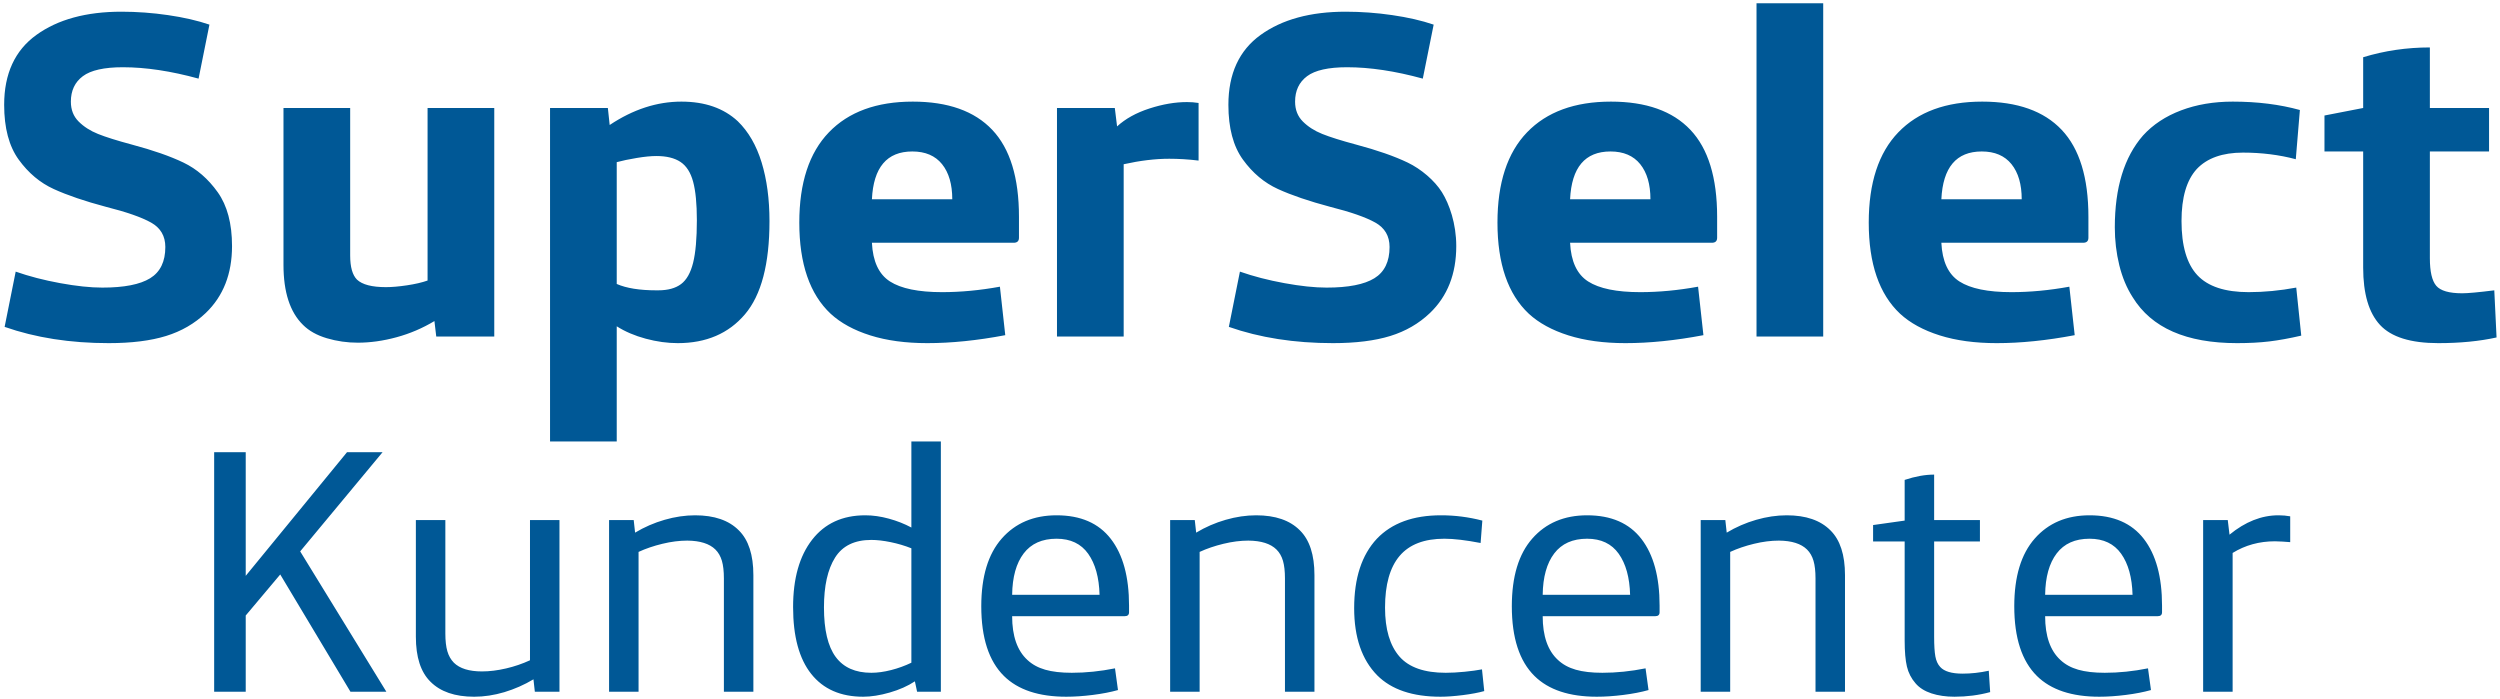 <svg width="572" height="160" viewBox="0 0 572 160" fill="none" xmlns="http://www.w3.org/2000/svg">
<path d="M524 124.043V118.134C523.149 117.983 522.286 117.905 521.421 117.901H521.3C517.439 117.901 513.708 119.379 510.111 122.334L509.713 118.996H504.078V158.276H510.825V126.512C513.708 124.736 516.936 123.848 520.507 123.848C521.674 123.875 522.838 123.941 524 124.043ZM494.674 140.084V138.558C494.674 131.986 493.286 126.9 490.508 123.3C487.73 119.7 483.589 117.901 478.087 117.901C472.848 117.901 468.669 119.675 465.547 123.222C462.425 126.769 460.865 131.933 460.865 138.714C460.865 145.94 462.597 151.26 466.062 154.676C469.264 157.832 474.013 159.41 480.309 159.41C482.195 159.41 484.221 159.274 486.386 159C488.551 158.726 490.47 158.354 492.144 157.885L491.461 152.917C488.087 153.595 484.793 153.933 481.579 153.933C479.145 153.933 477.115 153.698 475.488 153.229C473.86 152.76 472.504 152.017 471.42 150.999C469.092 148.861 467.927 145.522 467.927 140.984H493.679C494.342 140.984 494.674 140.684 494.674 140.084ZM487.928 136.093H467.928C467.981 132.024 468.86 128.869 470.567 126.626C472.274 124.383 474.78 123.26 478.087 123.26C481.288 123.26 483.702 124.409 485.328 126.704C486.956 129 487.821 132.129 487.928 136.093ZM447.174 159.41C450.031 159.41 452.756 159.058 455.349 158.354L455.031 153.464C452.993 153.907 450.997 154.129 449.04 154.129C446.551 154.129 444.846 153.62 443.92 152.603C443.365 152.003 442.994 151.195 442.809 150.177C442.623 149.16 442.531 147.661 442.531 145.678V123.888H453.007V118.998H442.531V108.589C440.468 108.589 438.218 108.994 435.786 109.802V119.113L428.563 120.131V123.886H435.786V146.578C435.786 149.081 435.958 151.057 436.301 152.504C436.633 153.929 437.314 155.252 438.286 156.357C439.158 157.375 440.37 158.138 441.916 158.647C443.463 159.155 445.216 159.409 447.175 159.409L447.174 159.41ZM415.389 158.276H422.135V131.595C422.135 126.952 421.024 123.535 418.802 121.344C416.526 119.049 413.193 117.901 408.802 117.901C406.526 117.901 404.199 118.244 401.817 118.932C399.448 119.614 397.18 120.601 395.072 121.868L394.754 118.996H389.119V158.276H395.866V126.277C397.505 125.52 399.323 124.9 401.322 124.417C403.318 123.934 405.217 123.691 407.016 123.691C409.953 123.717 412.095 124.397 413.445 125.728C414.132 126.407 414.628 127.269 414.932 128.313C415.237 129.357 415.389 130.701 415.389 132.346V158.276ZM379.714 140.084V138.558C379.714 131.986 378.326 126.9 375.548 123.3C372.769 119.7 368.629 117.901 363.127 117.901C357.889 117.901 353.708 119.675 350.587 123.222C347.465 126.769 345.905 131.933 345.905 138.714C345.905 145.94 347.637 151.26 351.103 154.676C354.304 157.832 359.054 159.41 365.35 159.41C367.235 159.41 369.261 159.274 371.427 159C373.592 158.726 375.511 158.354 377.184 157.885L376.502 152.917C373.128 153.595 369.834 153.933 366.62 153.933C364.185 153.933 362.155 153.698 360.529 153.229C358.901 152.76 357.545 152.017 356.461 150.999C354.132 148.861 352.968 145.522 352.968 140.984H378.72C379.383 140.984 379.714 140.684 379.714 140.084ZM372.969 136.093H352.968C353.021 132.024 353.901 128.869 355.608 126.626C357.314 124.383 359.821 123.26 363.128 123.26C366.328 123.26 368.742 124.409 370.369 126.704C371.997 129 372.862 132.129 372.969 136.093ZM320.23 150.256C318.008 147.726 316.897 143.984 316.897 139.028C316.897 133.76 318.008 129.814 320.23 127.193C322.453 124.571 325.865 123.26 330.468 123.26C332.637 123.26 335.402 123.587 338.763 124.238L339.158 119.114C336.065 118.303 332.876 117.895 329.675 117.901C323.326 117.901 318.445 119.688 315.031 123.26C311.566 126.965 309.833 132.259 309.833 139.145C309.833 145.822 311.593 150.947 315.111 154.52C318.365 157.78 323.193 159.41 329.595 159.41C331.05 159.41 332.756 159.286 334.714 159.039C336.672 158.791 338.299 158.484 339.595 158.12L339.079 153.151C337.995 153.359 336.665 153.542 335.092 153.699C333.518 153.855 332.083 153.933 330.786 153.933C325.918 153.933 322.399 152.707 320.23 150.256ZM293.999 158.276H300.746V131.595C300.746 126.952 299.634 123.535 297.412 121.344C295.137 119.049 291.803 117.901 287.412 117.901C285.136 117.901 282.809 118.244 280.428 118.932C278.058 119.614 275.79 120.601 273.682 121.868L273.364 118.996H267.729V158.276H274.476V126.277C276.116 125.52 277.934 124.9 279.932 124.417C281.93 123.934 283.827 123.691 285.626 123.691C288.563 123.717 290.706 124.397 292.055 125.728C292.743 126.407 293.239 127.269 293.543 128.313C293.847 129.357 293.999 130.701 293.999 132.346V158.276ZM258.325 140.084V138.558C258.325 131.986 256.936 126.9 254.158 123.3C251.38 119.7 247.24 117.901 241.738 117.901C236.499 117.901 232.319 119.675 229.198 123.222C226.076 126.769 224.516 131.933 224.516 138.714C224.516 145.94 226.247 151.26 229.713 154.676C232.914 157.832 237.663 159.41 243.96 159.41C245.846 159.41 247.871 159.274 250.037 159C252.201 158.726 254.121 158.354 255.795 157.885L255.112 152.917C251.738 153.595 248.444 153.933 245.23 153.933C242.795 153.933 240.766 153.698 239.139 153.229C237.511 152.76 236.155 152.017 235.071 150.999C232.743 148.861 231.578 145.522 231.578 140.984H257.33C257.993 140.984 258.325 140.684 258.325 140.084ZM251.579 136.093H231.579C231.632 132.024 232.511 128.869 234.218 126.626C235.925 124.383 238.429 123.26 241.738 123.26C244.938 123.26 247.353 124.409 248.98 126.704C250.607 129 251.473 132.129 251.579 136.093ZM209.833 158.276H215.269V101H208.523V120.698C206.962 119.859 205.25 119.181 203.384 118.67C201.519 118.157 199.714 117.901 197.967 117.901C192.755 117.901 188.702 119.768 185.805 123.501C182.908 127.234 181.46 132.364 181.46 138.89C181.46 145.614 182.842 150.714 185.607 154.192C188.371 157.671 192.333 159.41 197.491 159.41C199.325 159.41 201.349 159.091 203.568 158.451C205.786 157.813 207.705 156.959 209.326 155.889L209.833 158.276ZM208.523 151.628C207.044 152.34 205.494 152.903 203.9 153.308C202.274 153.725 200.758 153.933 199.356 153.933C195.706 153.933 192.988 152.722 191.202 150.299C189.416 147.877 188.523 144.1 188.523 138.969C188.523 134.072 189.369 130.275 191.063 127.579C192.754 124.883 195.52 123.535 199.356 123.535C200.652 123.535 202.128 123.704 203.781 124.043C205.434 124.381 207.015 124.851 208.523 125.45V151.628ZM165.627 158.276H172.372V131.595C172.372 126.952 171.262 123.535 169.039 121.344C166.764 119.049 163.429 117.901 159.039 117.901C156.764 117.901 154.436 118.244 152.055 118.932C149.686 119.614 147.417 120.601 145.309 121.868L144.992 118.996H139.356V158.276H146.102V126.277C147.743 125.52 149.561 124.9 151.559 124.417C153.556 123.934 155.454 123.691 157.253 123.691C160.19 123.717 162.332 124.397 163.682 125.728C164.369 126.407 164.865 127.269 165.17 128.313C165.474 129.357 165.627 130.701 165.627 132.346V158.276ZM122.372 158.276H128.007V118.996H121.261V151.072C119.511 151.876 117.683 152.5 115.805 152.935C113.86 153.392 112.016 153.621 110.269 153.621C107.332 153.621 105.19 152.954 103.84 151.622C103.152 150.916 102.656 150.04 102.352 148.994C102.048 147.949 101.896 146.602 101.896 144.956V118.996H95.15V145.679C95.15 150.348 96.261 153.777 98.483 155.968C100.759 158.264 104.092 159.411 108.484 159.411C110.759 159.411 113.06 159.062 115.388 158.368C117.726 157.666 119.966 156.679 122.055 155.429L122.372 158.276ZM88.404 158.276L68.682 126.156L87.531 103.464H79.395L56.221 131.75V103.464H49V158.276H56.221V140.827L64.118 131.437L80.19 158.276H88.404Z" fill="#005896"/>
<path d="M557.88 78.51C562.845 78.51 567.29 78.075 571.213 77.208L570.693 66.428C567.081 66.878 564.633 67.104 563.349 67.104C560.363 67.104 558.383 66.531 557.412 65.385C556.439 64.24 555.953 62.139 555.953 59.083V34.656H569.495V24.708H555.953V10.854C550.675 10.854 545.588 11.602 540.693 13.094V24.708L531.839 26.428V34.656H540.693V61.22C540.693 67.192 541.977 71.567 544.547 74.345C547.116 77.122 551.56 78.51 557.88 78.51ZM502.75 62.957C500.336 60.366 499.13 56.236 499.13 50.567C499.13 45.177 500.293 41.213 502.62 38.673C504.98 36.169 508.505 34.917 513.193 34.917C517.464 34.917 521.491 35.421 525.276 36.43L526.213 25.168C521.595 23.89 516.473 23.25 510.849 23.25C506.508 23.25 502.569 23.918 499.032 25.254C495.495 26.59 492.592 28.506 490.324 31.004C486.02 35.931 483.869 42.939 483.869 52.028C483.869 55.017 484.212 57.902 484.895 60.682C485.579 63.462 486.605 65.912 487.973 68.032C492.276 75.018 500.231 78.51 511.839 78.51C514.581 78.51 517.037 78.38 519.208 78.12C521.378 77.86 523.818 77.417 526.527 76.792L525.38 65.8C521.664 66.495 518.036 66.843 514.495 66.843C509.079 66.843 505.163 65.547 502.749 62.956L502.75 62.957ZM477.828 54.396V49.604C477.828 40.646 475.789 34.014 471.713 29.708C467.637 25.403 461.576 23.25 453.531 23.25C445.249 23.25 438.851 25.592 434.337 30.275C429.824 34.959 427.568 41.845 427.568 50.934C427.568 60.352 429.96 67.303 434.743 71.786C437.045 73.906 440.067 75.556 443.805 76.737C447.544 77.919 451.893 78.51 456.855 78.51C462.343 78.51 468.288 77.903 474.691 76.687L473.468 65.594C468.913 66.427 464.501 66.844 460.231 66.844C454.828 66.844 450.856 66.028 448.311 64.396C445.765 62.764 444.389 59.813 444.183 55.542H476.516C477.391 55.577 477.828 55.195 477.828 54.396ZM462.568 45.594H444.183C444.528 38.302 447.609 34.656 453.427 34.656C456.404 34.656 458.672 35.625 460.231 37.561C461.788 39.498 462.568 42.175 462.568 45.594ZM401.891 77H417.151V0.75H401.891V77ZM392.88 54.396V49.604C392.88 40.646 390.841 34.014 386.765 29.708C382.689 25.403 376.628 23.25 368.583 23.25C360.301 23.25 353.903 25.592 349.389 30.275C344.876 34.959 342.62 41.845 342.62 50.934C342.62 60.352 345.012 67.303 349.795 71.786C352.099 73.906 355.119 75.556 358.857 76.737C362.596 77.919 366.945 78.51 371.907 78.51C377.395 78.51 383.34 77.903 389.743 76.687L388.52 65.594C383.965 66.427 379.553 66.844 375.283 66.844C369.88 66.844 365.908 66.028 363.363 64.396C360.817 62.764 359.441 59.813 359.235 55.542H391.568C392.443 55.577 392.88 55.195 392.88 54.396ZM377.62 45.594H359.235C359.58 38.302 362.661 34.656 368.479 34.656C371.456 34.656 373.724 35.625 375.283 37.561C376.84 39.498 377.62 42.175 377.62 45.594ZM327.181 71.609C331.188 67.769 333.193 62.668 333.193 56.303C333.193 51.153 331.608 46.686 329.92 43.984C328.23 41.282 325.125 38.66 322.081 37.199C319.036 35.737 315.095 34.363 310.257 33.075C306.881 32.17 304.305 31.361 302.531 30.647C300.755 29.935 299.276 28.986 298.092 27.803C296.909 26.619 296.317 25.106 296.317 23.261C296.317 20.741 297.231 18.799 299.059 17.434C300.885 16.068 303.94 15.385 308.221 15.385C313.444 15.385 319.216 16.254 325.537 17.99L328.021 5.634C325.277 4.701 322.115 3.974 318.531 3.455C315.013 2.941 311.463 2.681 307.908 2.677C299.829 2.677 293.336 4.449 288.424 7.993C283.512 11.537 281.057 16.87 281.057 23.993C281.057 29.282 282.165 33.458 284.383 36.52C286.599 39.582 289.273 41.827 292.404 43.253C295.534 44.68 299.519 46.036 304.357 47.324C309.057 48.507 312.493 49.708 314.669 50.925C316.844 52.144 317.932 54.006 317.932 56.51C317.932 59.852 316.775 62.236 314.46 63.663C312.145 65.089 308.5 65.803 303.523 65.803C300.789 65.803 297.571 65.463 293.864 64.783C290.157 64.105 286.768 63.227 283.694 62.148L281.16 74.79C288.231 77.27 296.172 78.51 304.983 78.51C310.19 78.51 314.558 77.965 318.086 76.876C321.614 75.786 324.646 74.031 327.18 71.609H327.181ZM267.516 36.323C269.703 36.323 271.943 36.462 274.235 36.74V23.56C273.357 23.419 272.468 23.35 271.579 23.354C268.869 23.354 266.005 23.844 262.984 24.824C259.964 25.804 257.497 27.169 255.588 28.922L255.068 24.708H241.838V77H257.098V37.578C260.849 36.742 264.32 36.323 267.516 36.323ZM233.14 54.396V49.604C233.14 40.646 231.103 34.014 227.027 29.708C222.951 25.403 216.889 23.25 208.843 23.25C200.561 23.25 194.163 25.592 189.651 30.275C185.137 34.959 182.88 41.845 182.88 50.934C182.88 60.352 185.272 67.303 190.056 71.786C192.359 73.906 195.379 75.556 199.119 76.737C202.856 77.919 207.207 78.51 212.167 78.51C217.656 78.51 223.6 77.903 230.004 76.687L228.78 65.594C224.227 66.427 219.813 66.844 215.543 66.844C210.141 66.844 206.168 66.028 203.623 64.396C201.079 62.764 199.703 59.813 199.495 55.542H231.828C232.703 55.577 233.14 55.195 233.14 54.396ZM217.88 45.594H199.495C199.84 38.302 202.923 34.656 208.74 34.656C211.716 34.656 213.984 35.625 215.543 37.561C217.1 39.498 217.88 42.175 217.88 45.594ZM170.447 71.909C174.187 67.508 176.057 60.403 176.057 50.595C176.057 45.552 175.456 41.072 174.256 37.158C173.056 33.244 171.237 30.104 168.801 27.738C165.576 24.747 161.275 23.25 155.901 23.25C150.311 23.25 144.841 25.033 139.495 28.599L139.079 24.709H125.849V101.01H141.109V74.656C143.019 75.872 145.232 76.818 147.749 77.495C150.267 78.172 152.705 78.51 155.068 78.51C161.58 78.51 166.707 76.31 170.447 71.909ZM159.443 50.387C159.443 54.575 159.156 57.819 158.583 60.121C158.011 62.421 157.091 64.048 155.823 64.999C154.555 65.952 152.811 66.427 150.588 66.427H150.172C146.352 66.427 143.331 65.943 141.109 64.973V37.1C142.393 36.755 143.921 36.434 145.693 36.14C147.464 35.846 148.956 35.699 150.172 35.699C152.497 35.699 154.339 36.149 155.693 37.049C157.047 37.949 158.011 39.454 158.583 41.565C159.156 43.675 159.443 46.616 159.443 50.387ZM99.815 77H113.088V24.708H97.828V64.188C96.543 64.639 94.971 65.004 93.115 65.281C91.257 65.559 89.651 65.698 88.297 65.698C85.102 65.698 82.897 65.125 81.682 63.979C80.641 62.937 80.12 61.097 80.12 58.459V24.709H64.86V60.594C64.86 66.844 66.352 71.427 69.339 74.344C70.693 75.698 72.507 76.714 74.781 77.391C77.089 78.073 79.484 78.415 81.891 78.406C84.739 78.406 87.691 77.99 90.747 77.156C93.788 76.33 96.699 75.085 99.397 73.458L99.815 77ZM47.077 71.61C51.084 67.77 53.089 62.668 53.089 56.303C53.089 51.153 51.997 47.046 49.815 43.984C47.634 40.922 45.02 38.66 41.977 37.199C38.932 35.737 34.991 34.363 30.153 33.075C26.777 32.17 24.201 31.361 22.426 30.647C20.651 29.935 19.171 28.986 17.989 27.803C16.805 26.619 16.214 25.106 16.214 23.261C16.214 20.741 17.127 18.799 18.954 17.434C20.781 16.068 23.835 15.385 28.117 15.385C33.339 15.385 39.111 16.254 45.433 17.99L47.918 5.634C45.173 4.701 42.01 3.974 38.426 3.455C34.909 2.941 31.359 2.681 27.804 2.677C19.726 2.677 13.232 4.449 8.32 7.993C3.408 11.537 0.953 16.87 0.953 23.993C0.953 29.282 2.061 33.458 4.278 36.52C6.495 39.582 9.169 41.827 12.3 43.253C15.43 44.68 19.415 46.036 24.254 47.324C28.953 48.507 32.39 49.708 34.564 50.925C36.74 52.144 37.828 54.006 37.828 56.51C37.828 59.852 36.67 62.236 34.356 63.663C32.041 65.089 28.396 65.803 23.418 65.803C20.685 65.803 17.466 65.463 13.76 64.783C10.054 64.105 6.664 63.227 3.59 62.148L1.057 74.79C8.127 77.27 16.069 78.51 24.881 78.51C30.087 78.51 34.454 77.965 37.983 76.876C41.51 75.786 44.542 74.032 47.077 71.61Z" fill="#005896"/>
</svg>
